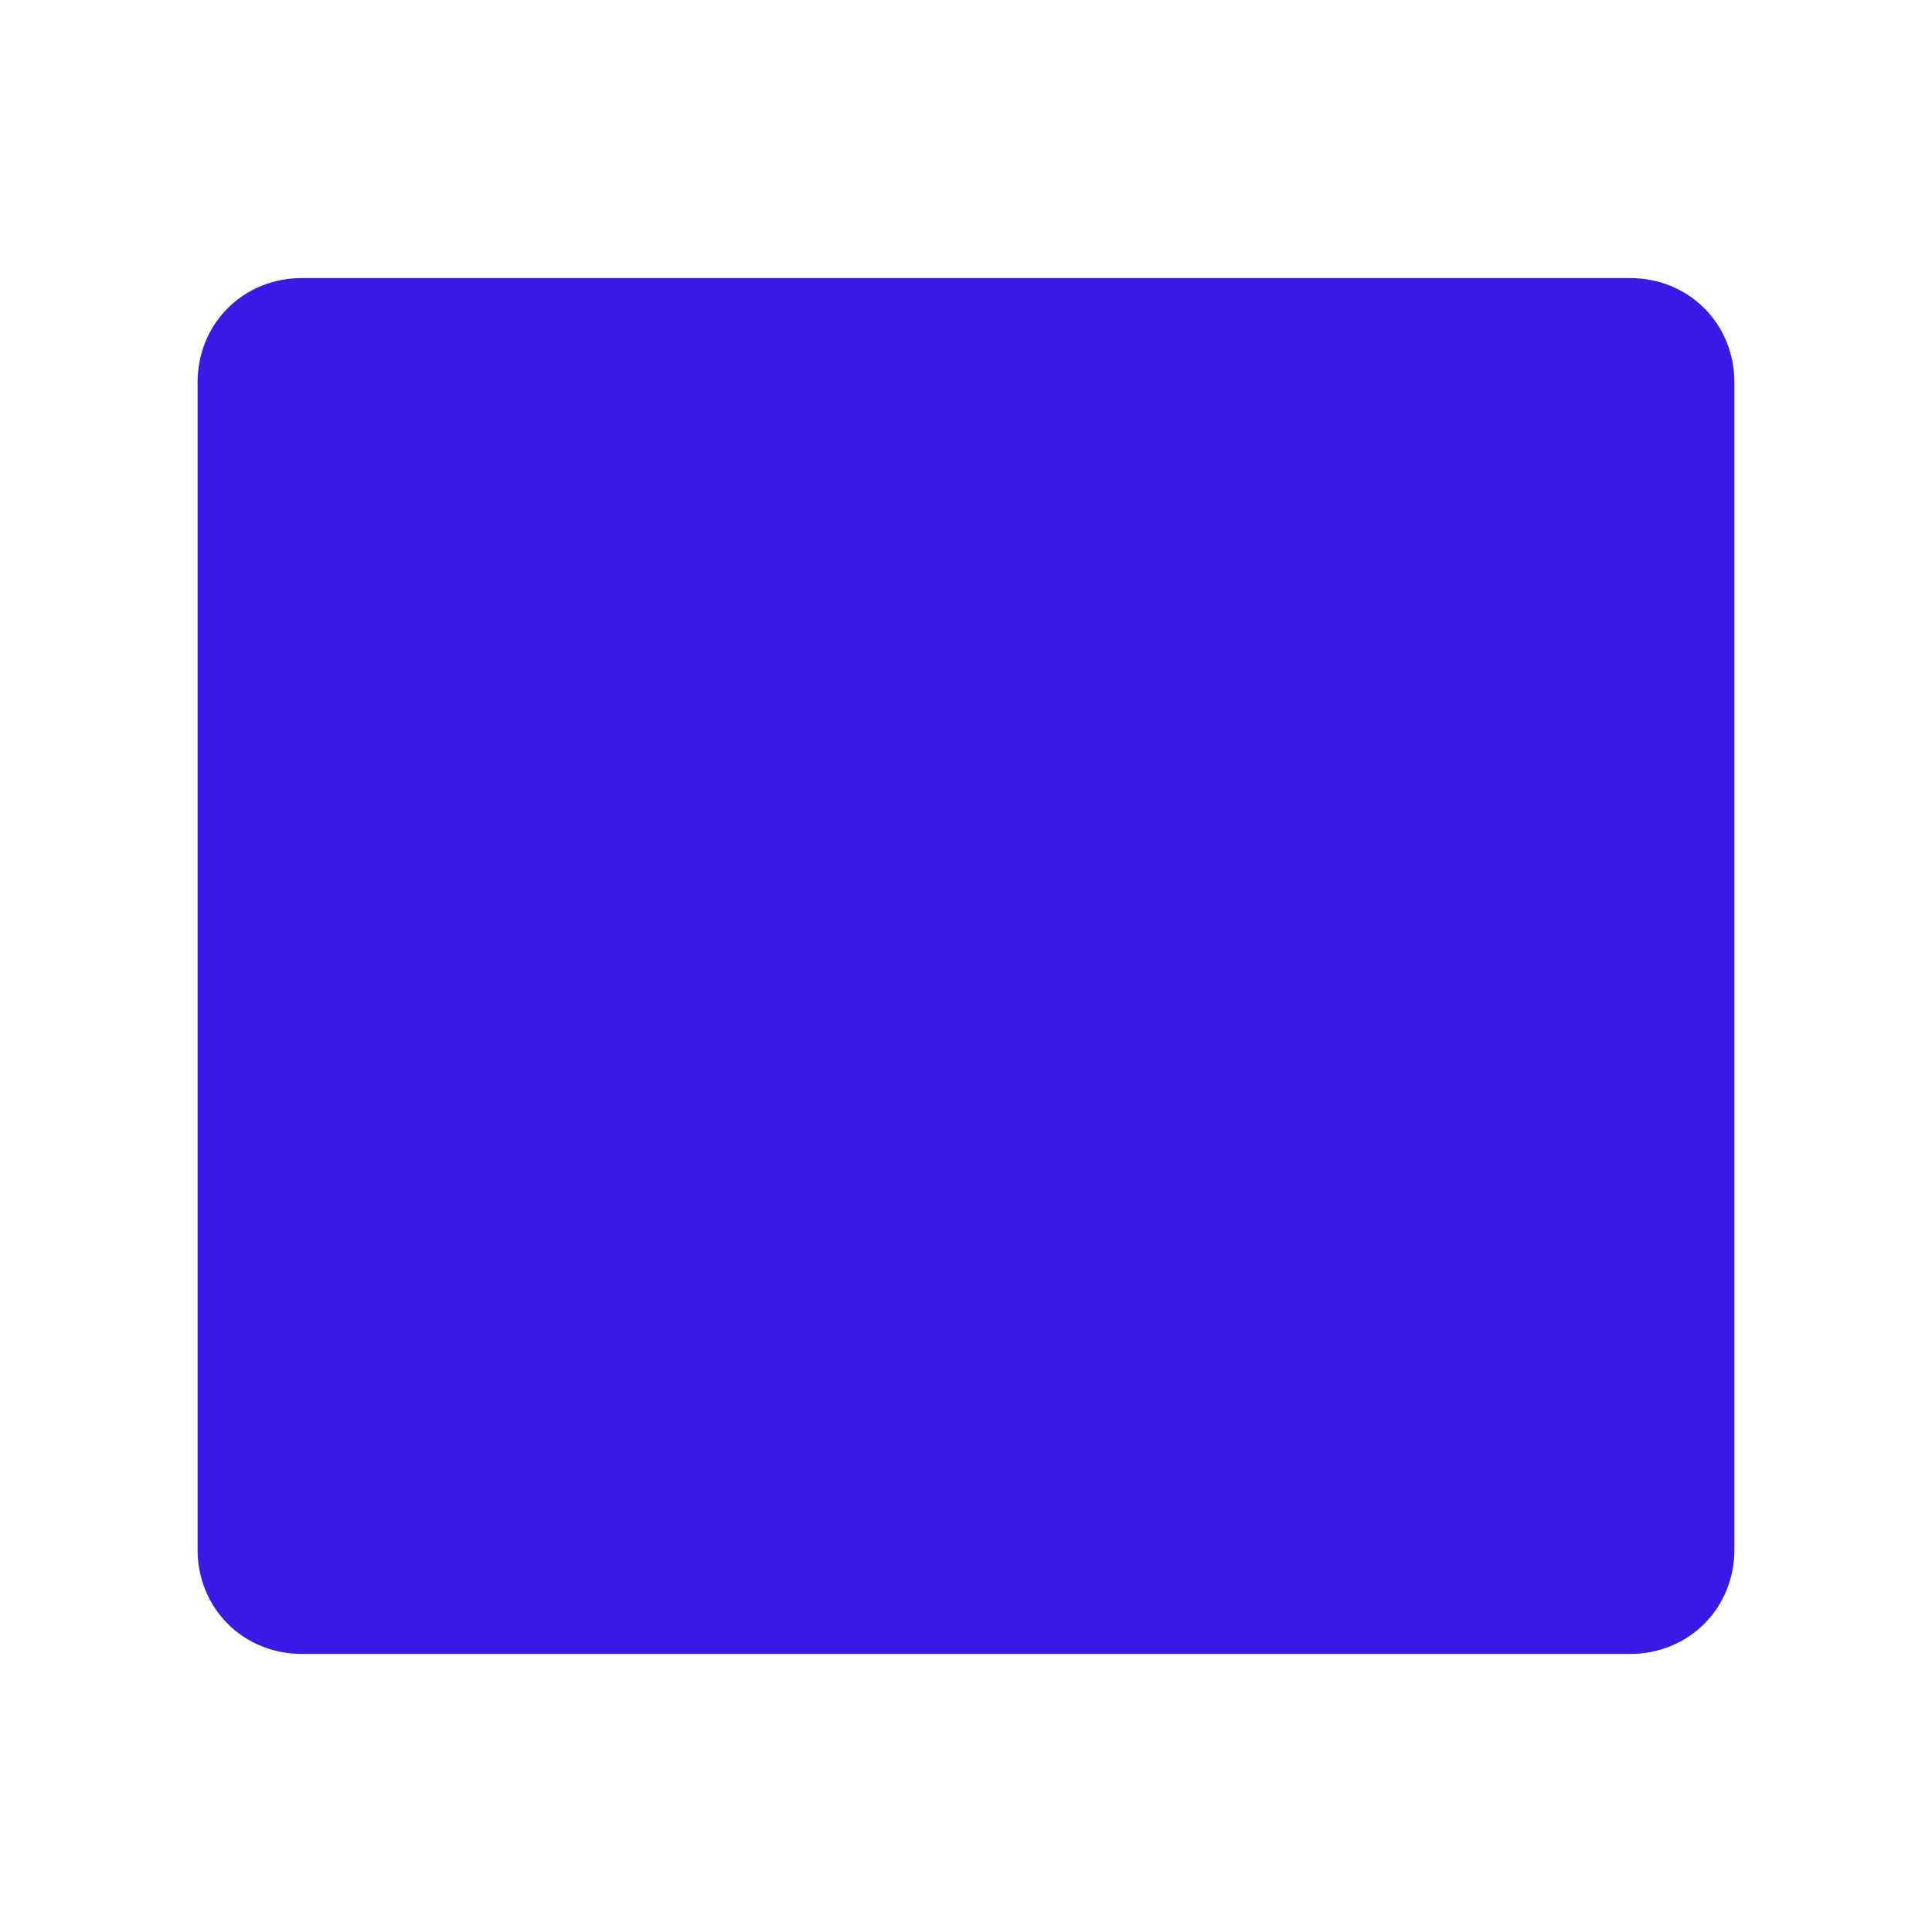 <?xml version="1.0" encoding="UTF-8"?>
<svg width="44px" height="44px" viewBox="0 0 44 44" version="1.1" xmlns="http://www.w3.org/2000/svg" xmlns:xlink="http://www.w3.org/1999/xlink">
    <g stroke="none" stroke-width="1" fill="#3B19E6" fill-rule="evenodd">
        <path d="M6.875,7.333 L37.125,7.333 C37.91,7.333 38.5,7.923 38.5,8.708 L38.5,35.292 C38.5,36.077 37.91,36.667 37.125,36.667 L6.875,36.667 C6.09,36.667 5.5,36.077 5.5,35.292 L5.5,8.708 C5.5,7.923 6.09,7.333 6.875,7.333 Z" stroke="#3B19E6" stroke-width="2" stroke-linecap="round" stroke-linejoin="round"/>
        <path d="M18.333,14.667 L27.5,14.667" stroke="#3B19E6" stroke-width="2" stroke-linecap="round" stroke-linejoin="round"/>
        <path d="M18.333,22 L31.167,22" stroke="#3B19E6" stroke-width="2" stroke-linecap="round" stroke-linejoin="round"/>
        <path d="M18.333,29.333 L25.667,29.333" stroke="#3B19E6" stroke-width="2" stroke-linecap="round" stroke-linejoin="round"/>
        <path d="M12.833,14.667 L13.75,15.583 L11,18.333" stroke="#3B19E6" stroke-width="2" stroke-linecap="round" stroke-linejoin="round"/>
        <path d="M12.833,22 L13.75,22.917 L11,25.667" stroke="#3B19E6" stroke-width="2" stroke-linecap="round" stroke-linejoin="round"/>
        <path d="M12.833,29.333 L13.75,30.25 L11,33" stroke="#3B19E6" stroke-width="2" stroke-linecap="round" stroke-linejoin="round"/>
    </g>
</svg> 